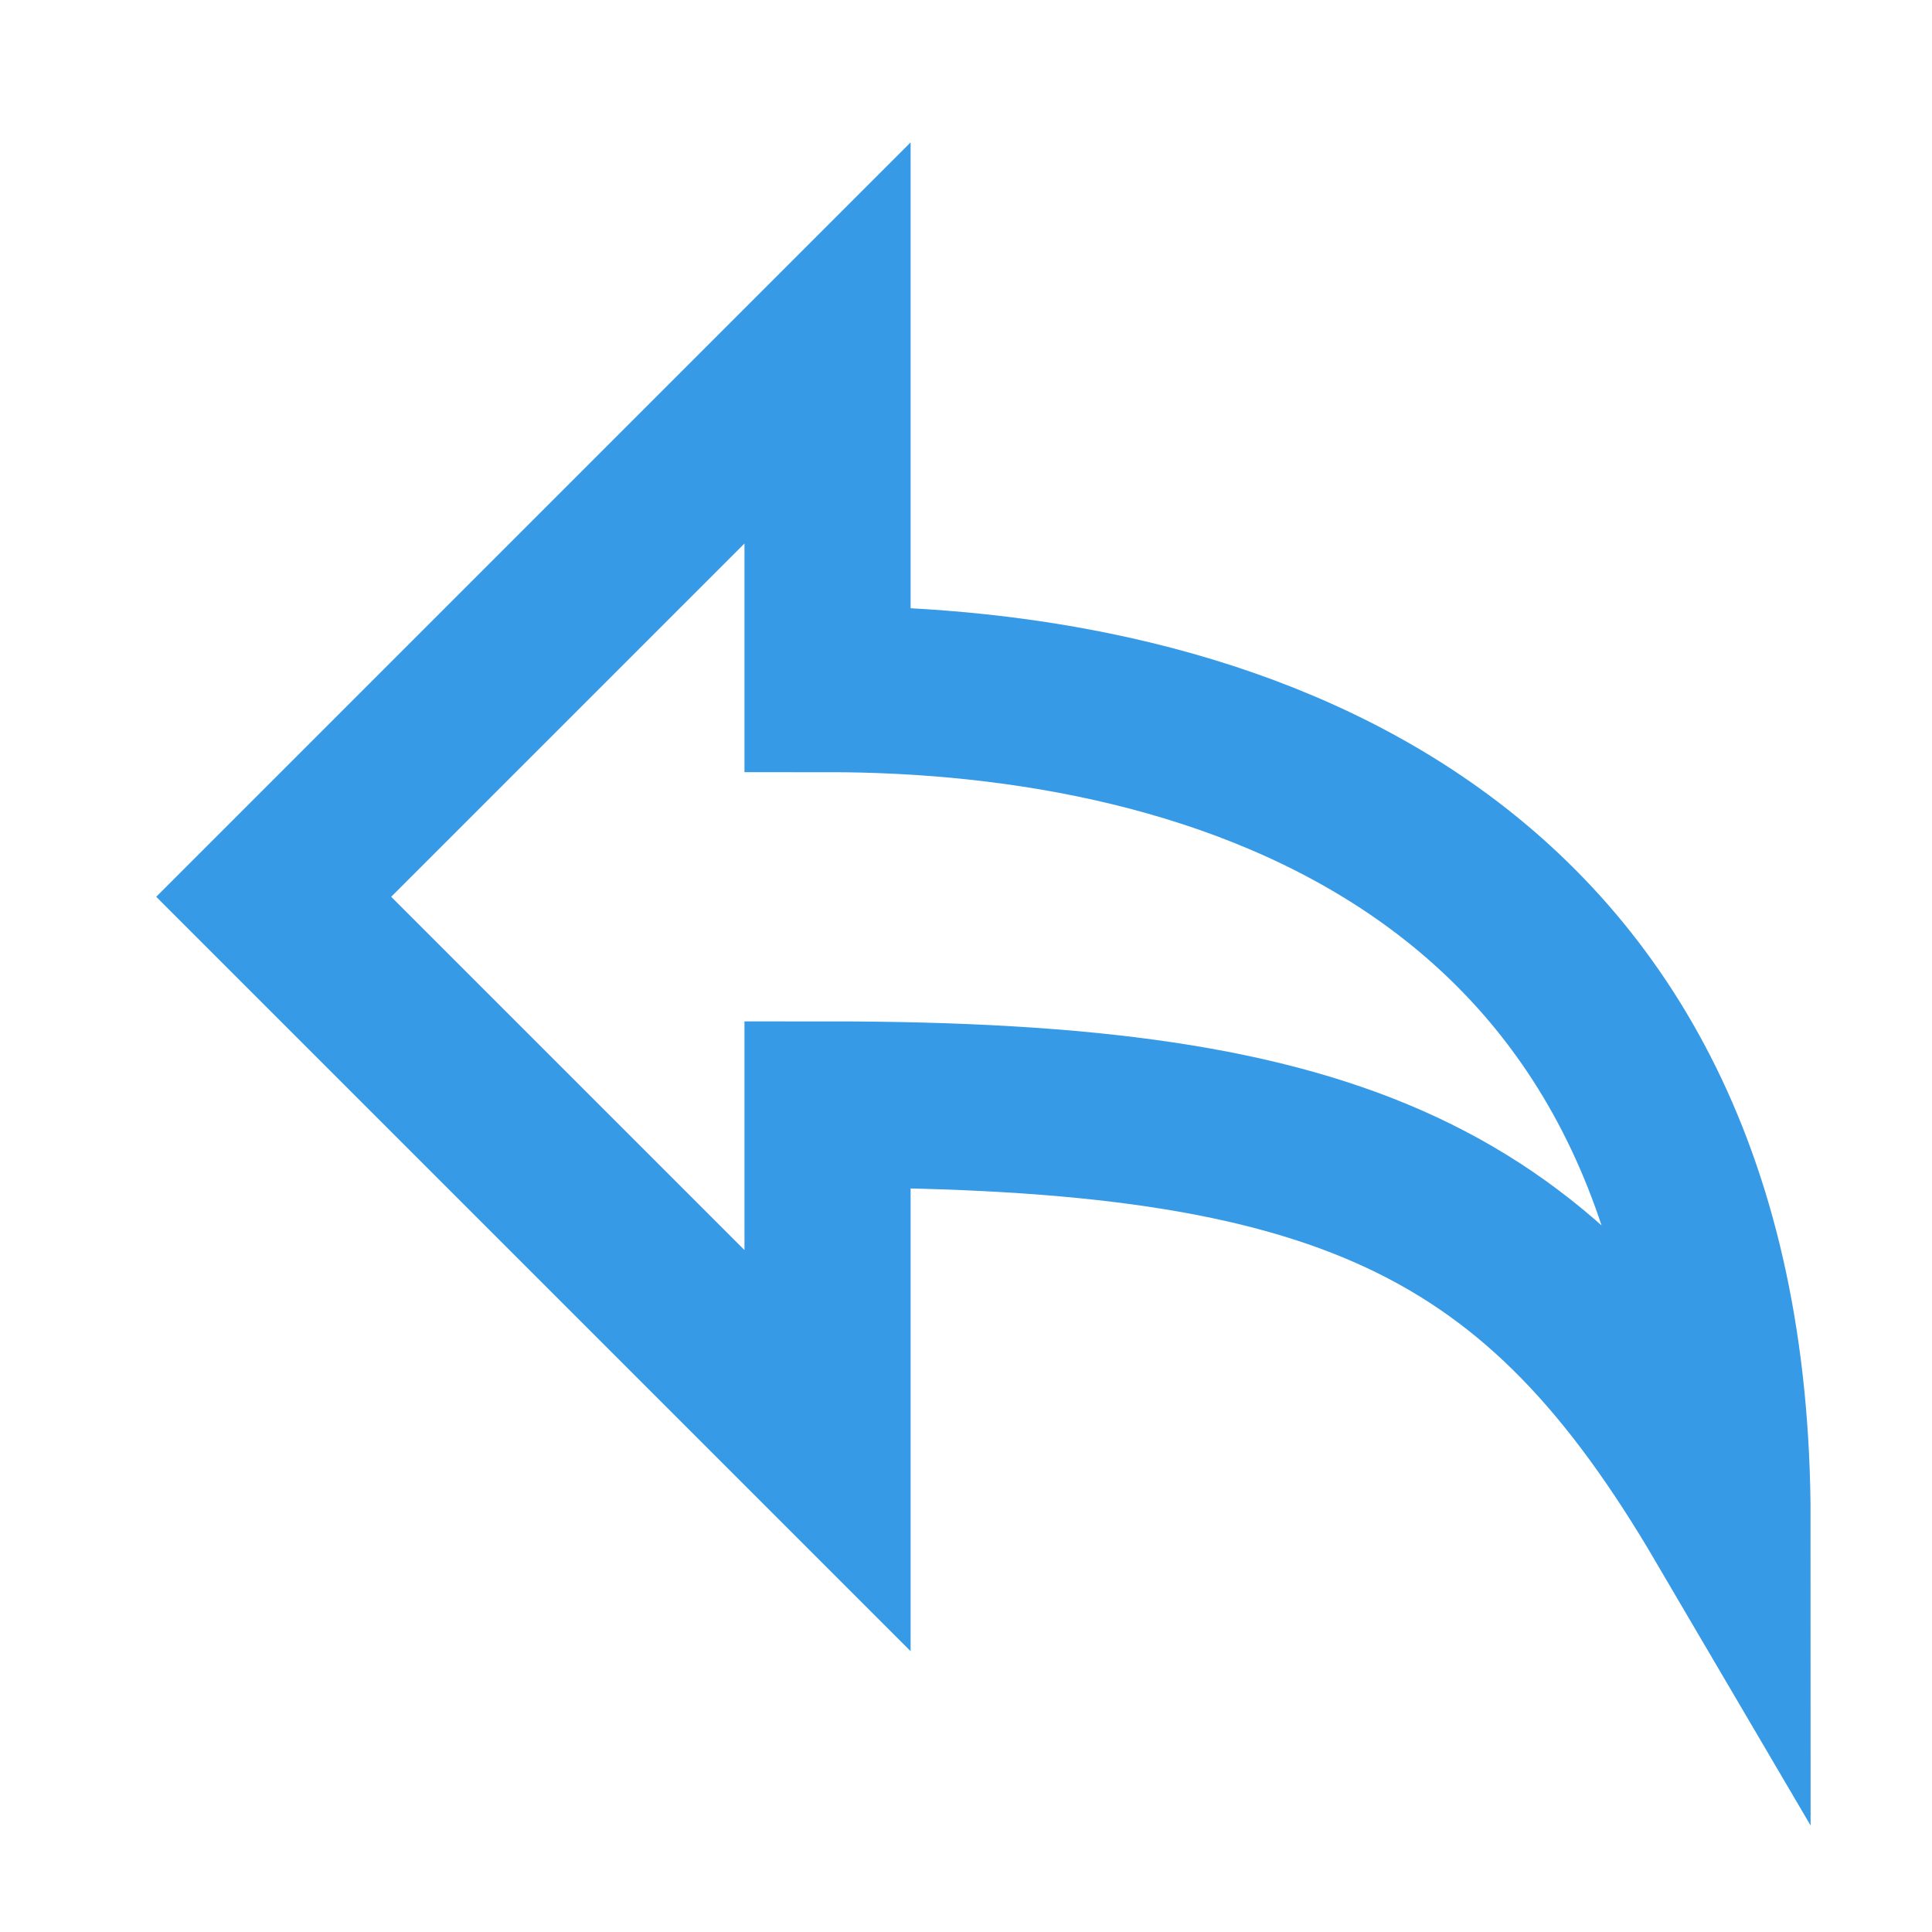 <svg width="24" height="24" viewBox="0 0 24 24" fill="none" xmlns="http://www.w3.org/2000/svg">
<path d="M3.4 11.14L10.28 4.26V8.56C15.096 8.56 21.46 10.452 21.46 18.88C19.138 14.924 16.73 13.72 10.28 13.72V18.02L3.4 11.14Z" stroke="#379AE6" stroke-width="2.064" stroke-miterlimit="10" stroke-linecap="round"/>
</svg>
